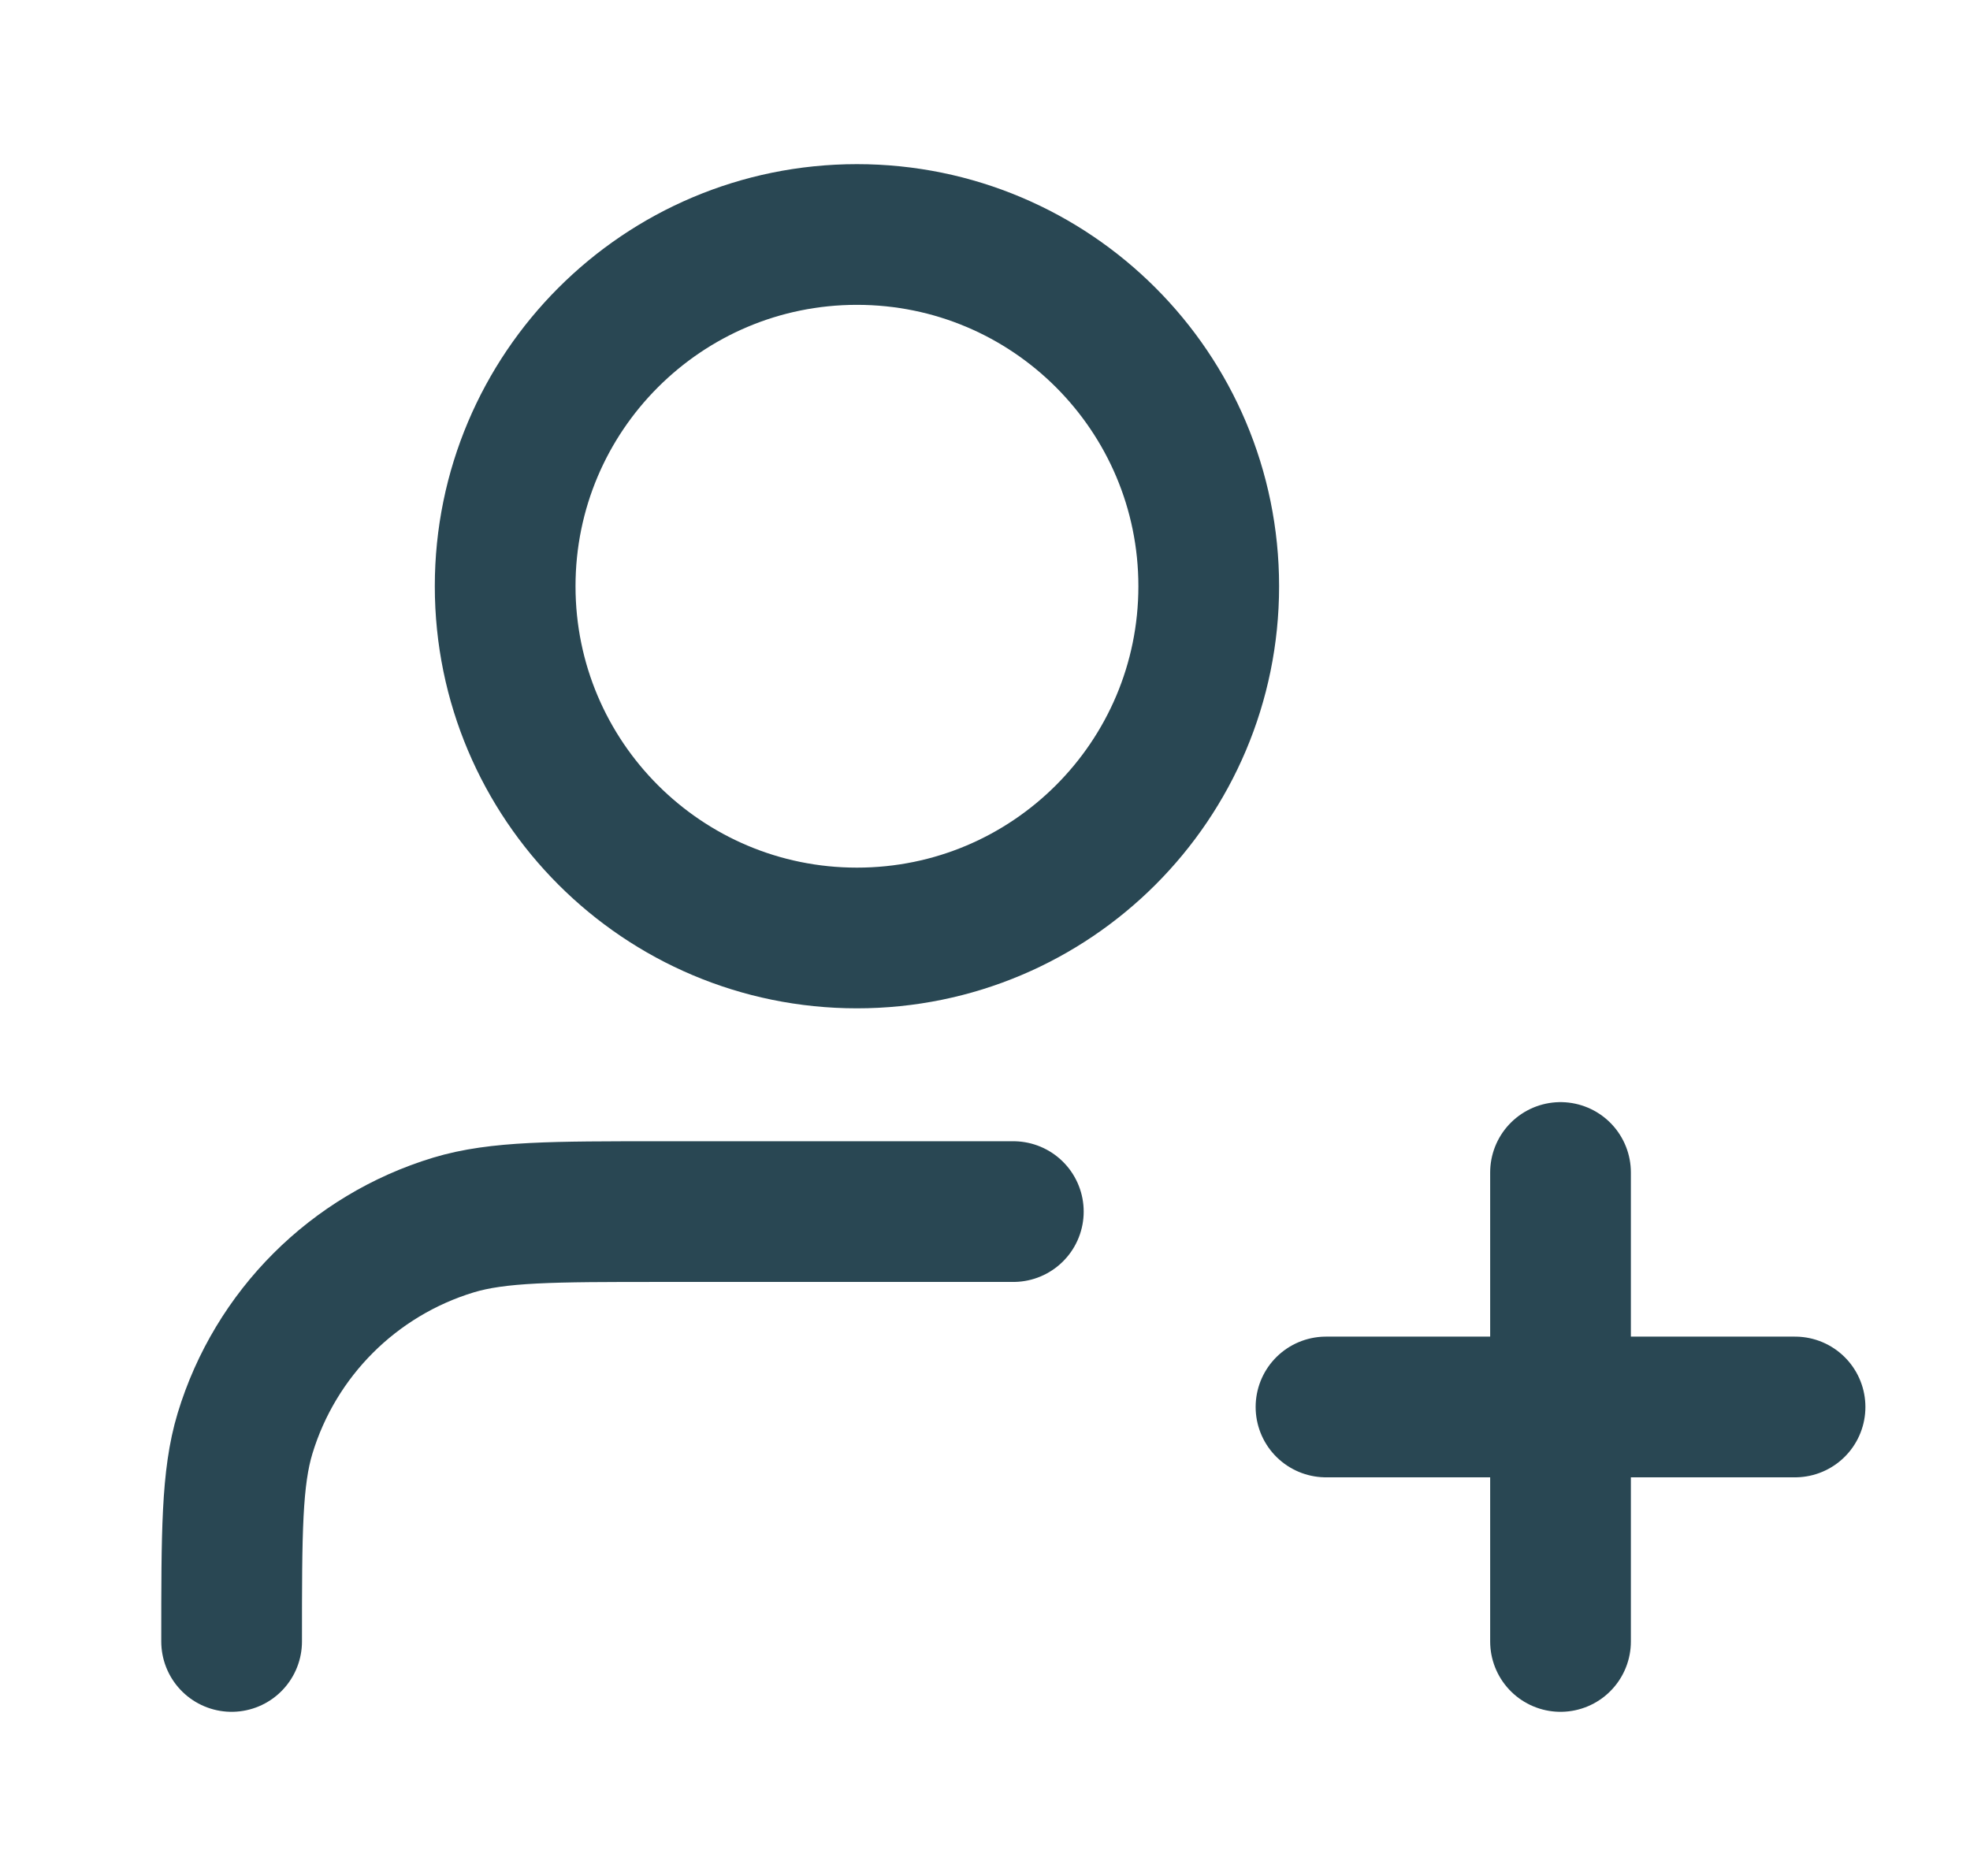 <svg width="21" height="20" viewBox="0 0 21 20" fill="none" xmlns="http://www.w3.org/2000/svg">
<path d="M10.802 12.917H7.052C5.889 12.917 5.308 12.917 4.834 13.06C3.769 13.383 2.935 14.217 2.612 15.282C2.469 15.755 2.469 16.337 2.469 17.5M16.635 17.5V12.5M14.135 15H19.135M12.885 6.25C12.885 8.321 11.207 10 9.135 10C7.064 10 5.385 8.321 5.385 6.25C5.385 4.179 7.064 2.5 9.135 2.5C11.207 2.5 12.885 4.179 12.885 6.25Z" stroke="#294753" stroke-width="1.5" stroke-linecap="round" stroke-linejoin="round"/>
</svg>
